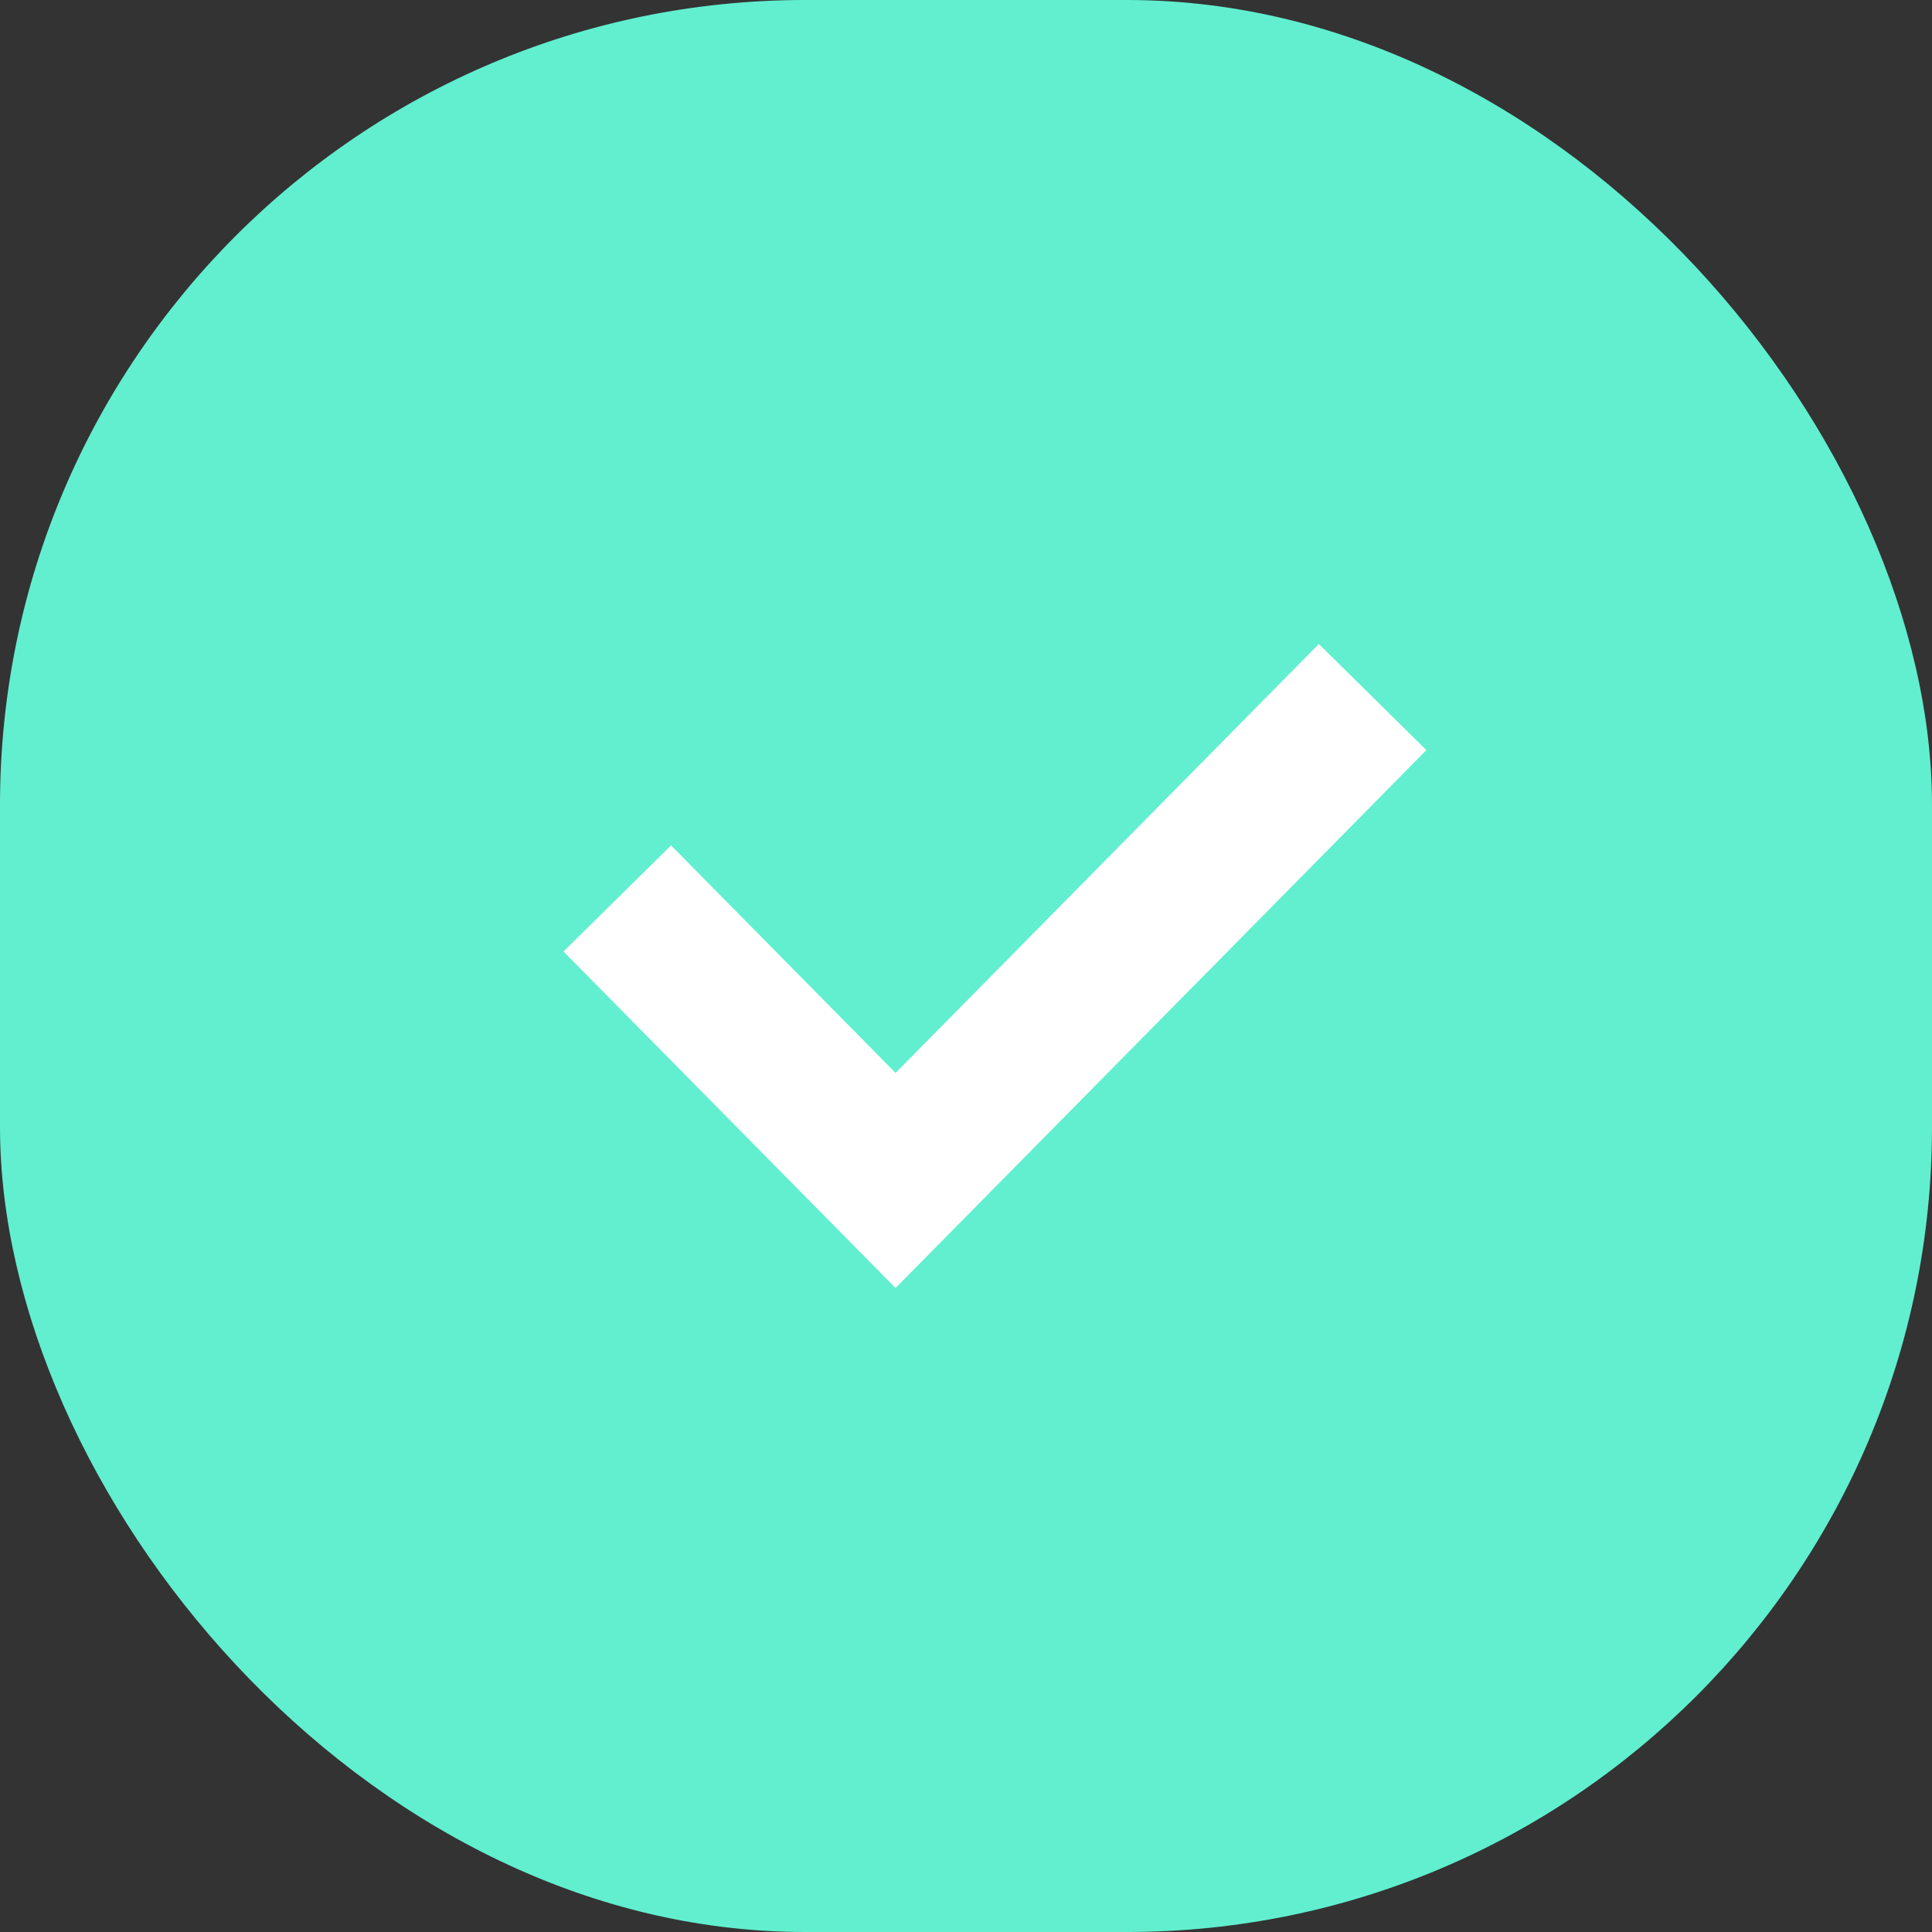 <svg width="24" height="24" viewBox="0 0 24 24" fill="none" xmlns="http://www.w3.org/2000/svg">
<rect x="0" y="0" width="24" height="24" fill="#333333" stroke="none"/>
<rect width="24" height="24" rx="10" fill="#61EFCF"/>
<path fill-rule="evenodd" clip-rule="evenodd" d="M17.719 9.318L11.125 16L7 11.82L8.336 10.502L11.125 13.328L16.383 8L17.719 9.318Z" fill="white"/>
</svg>
